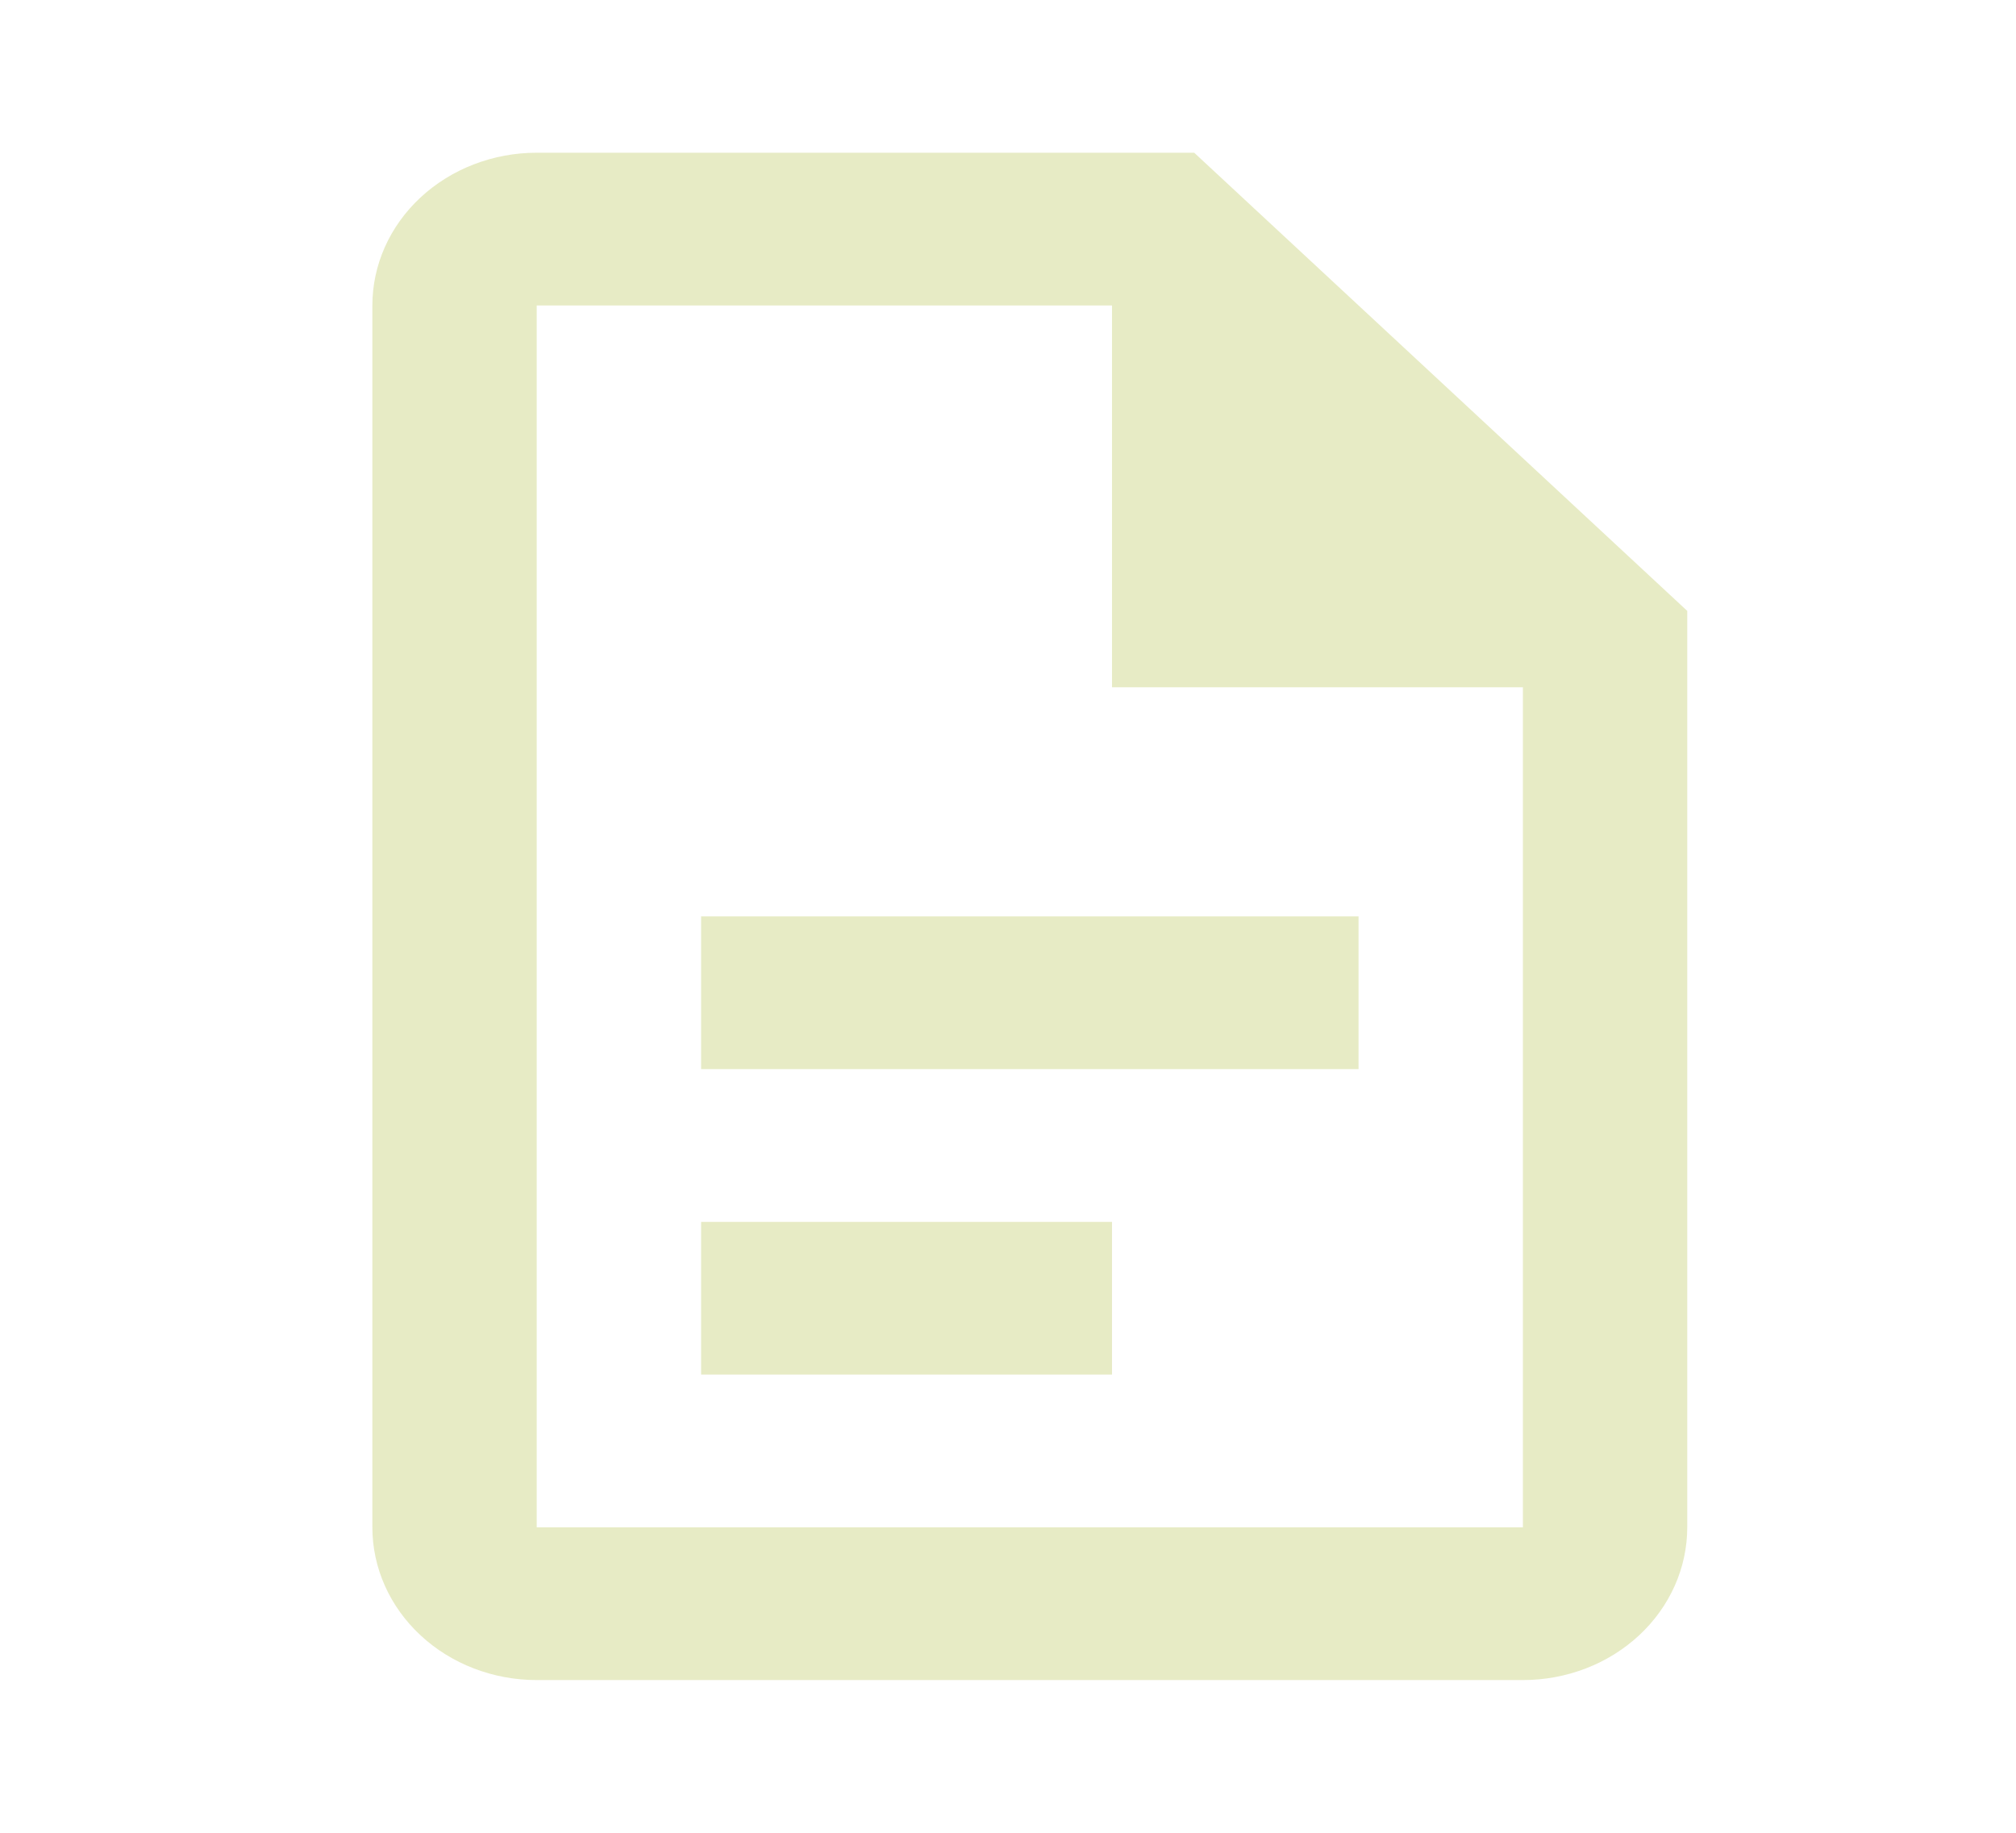 <svg width="44" height="40" viewBox="0 0 44 40" fill="none" xmlns="http://www.w3.org/2000/svg">
<path d="M11.714 3.333C10.763 3.333 9.85 3.685 9.178 4.31C8.505 4.935 8.127 5.783 8.127 6.667V33.333C8.127 34.217 8.505 35.065 9.178 35.69C9.85 36.316 10.763 36.667 11.714 36.667H33.238C34.19 36.667 35.102 36.316 35.775 35.69C36.447 35.065 36.825 34.217 36.825 33.333V13.333L26.064 3.333H11.714ZM11.714 6.667H24.27V15H33.238V33.333H11.714V6.667ZM15.302 20V23.333H29.651V20H15.302ZM15.302 26.667V30H24.27V26.667H15.302Z" fill="#E7EBC5"/>
</svg>
